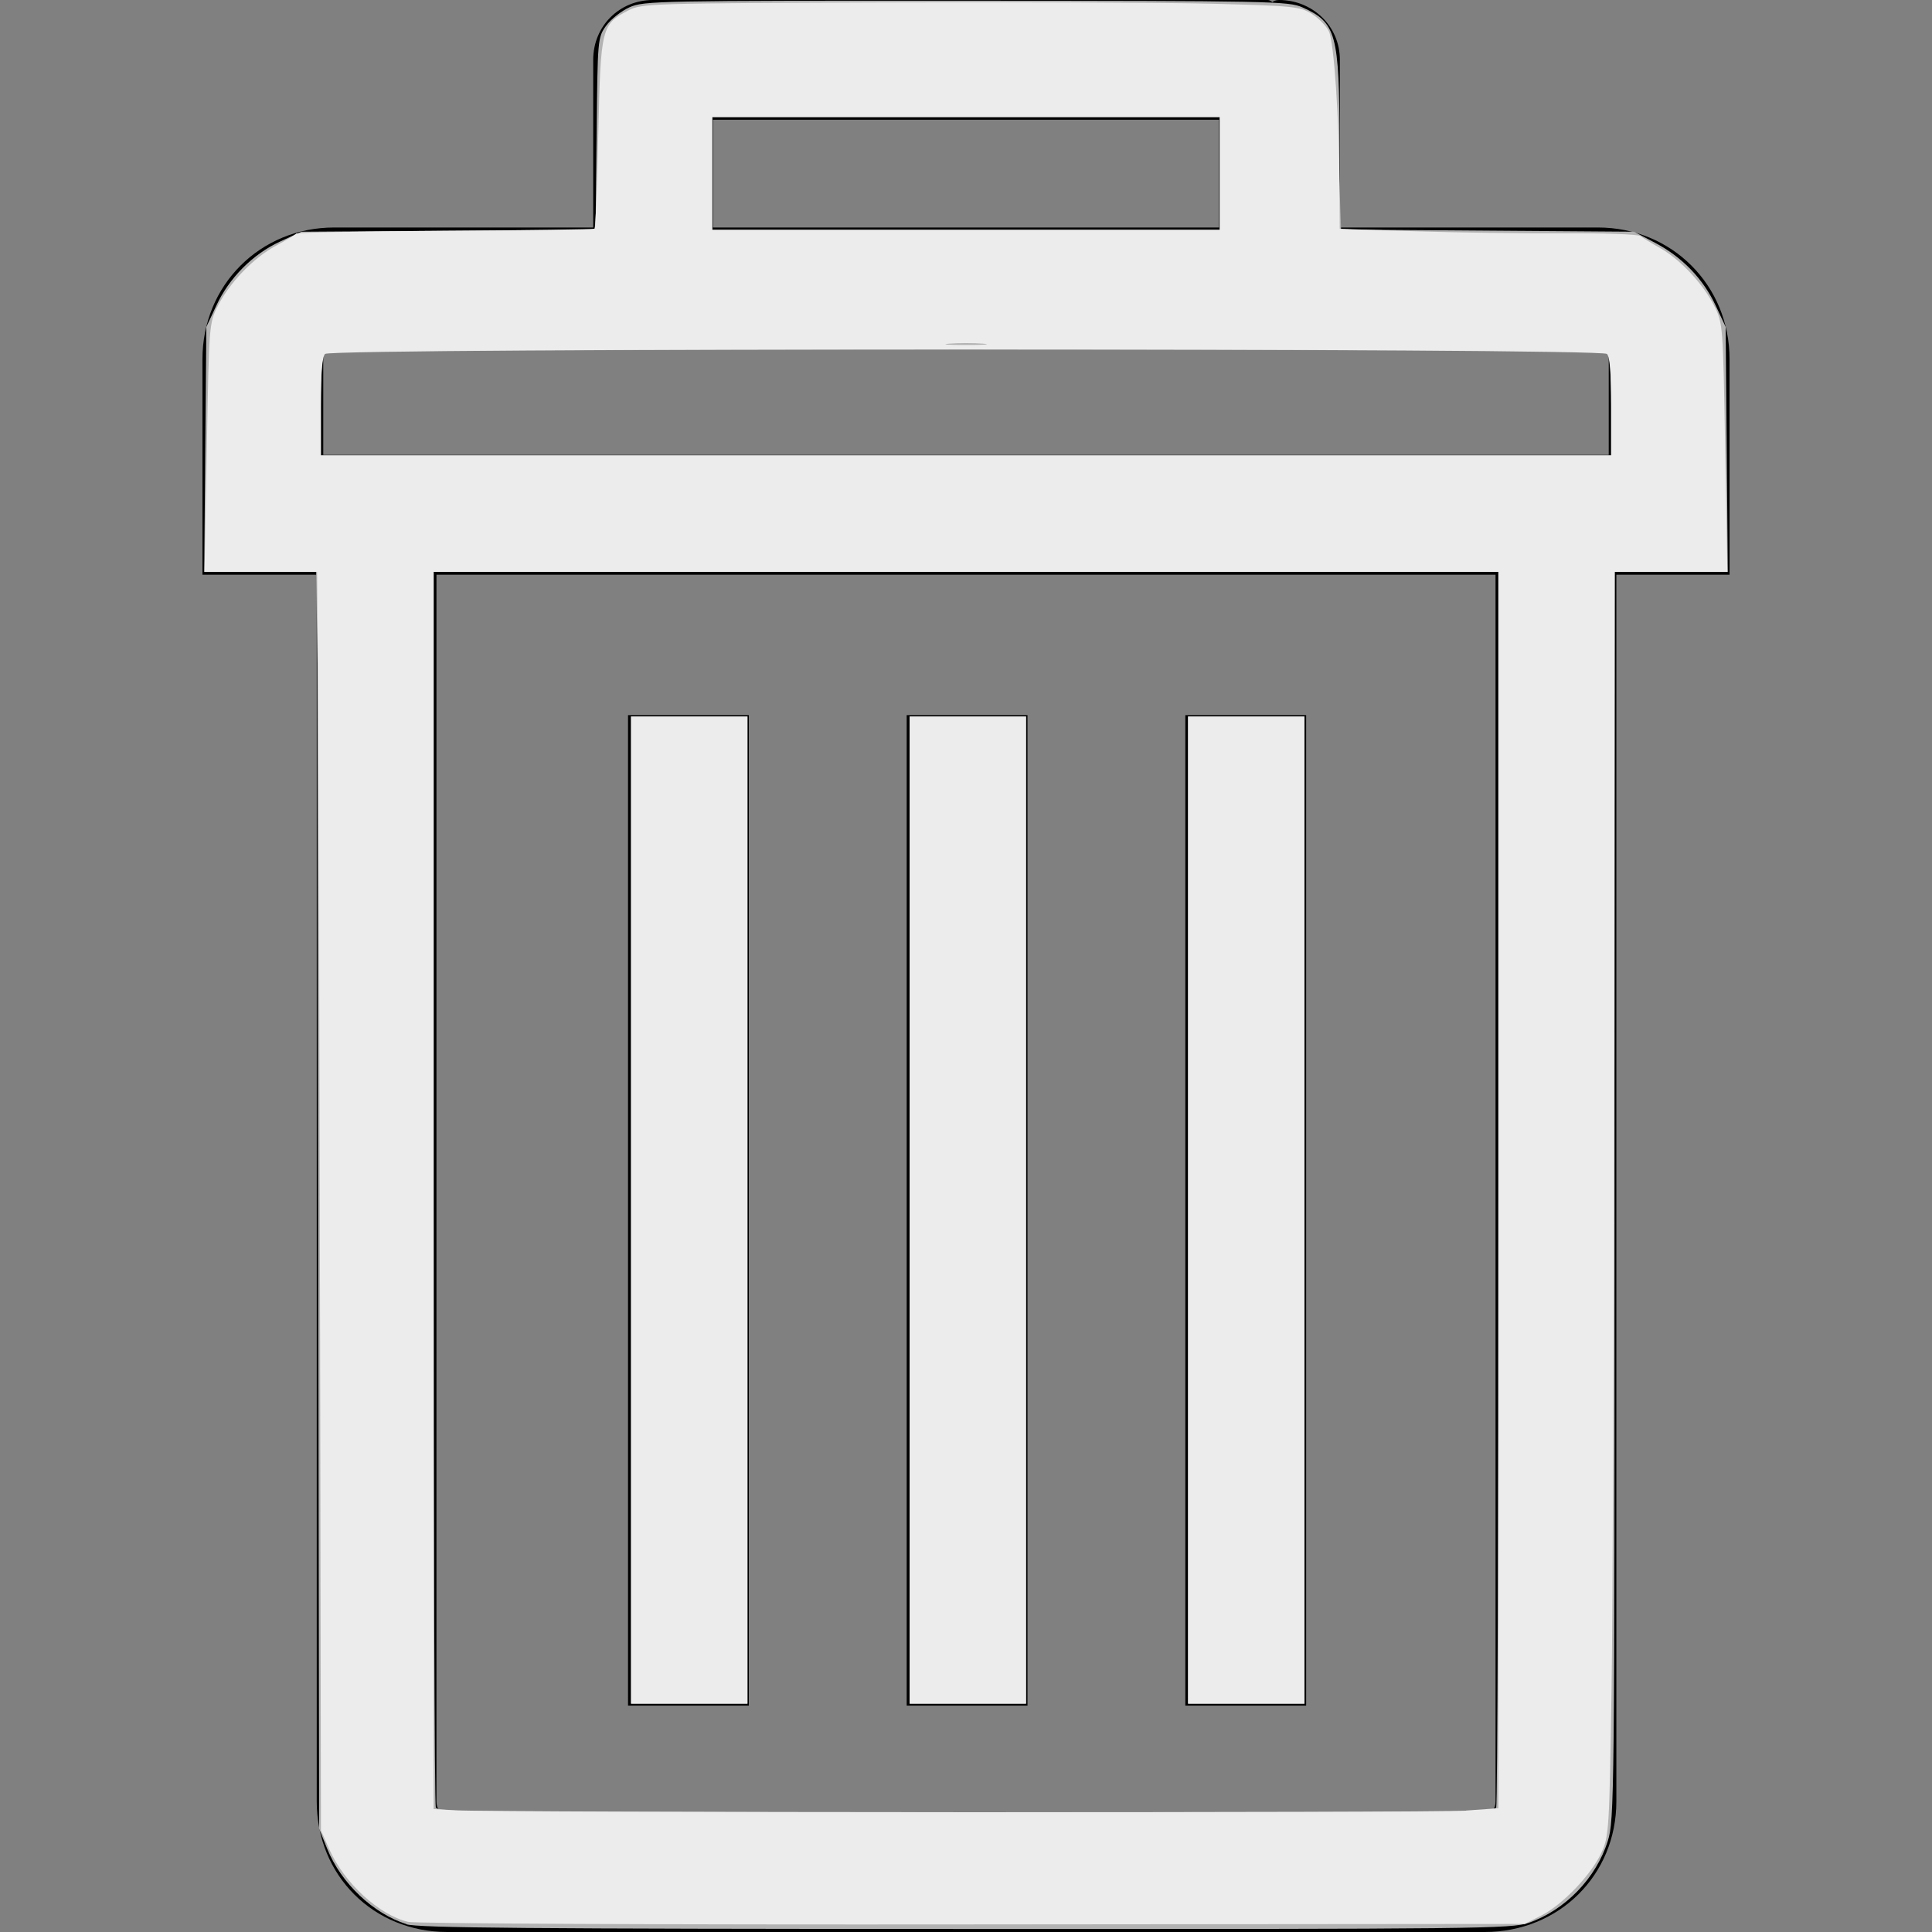 <?xml version="1.0" encoding="UTF-8" standalone="no"?>
<svg
   xmlns:dc="http://purl.org/dc/elements/1.1/"
   xmlns:cc="http://creativecommons.org/ns#"
   xmlns:rdf="http://www.w3.org/1999/02/22-rdf-syntax-ns#"
   xmlns:svg="http://www.w3.org/2000/svg"
   xmlns="http://www.w3.org/2000/svg"
   xmlns:sodipodi="http://sodipodi.sourceforge.net/DTD/sodipodi-0.dtd"
   xmlns:inkscape="http://www.inkscape.org/namespaces/inkscape"
   version="1.1"
   id="Capa_1"
   x="0px"
   y="0px"
   width="16px"
   height="16px"
   viewBox="0 0 774.266 774.266"
   style="enable-background:new 0 0 774.266 774.266;"
   xml:space="preserve"
   sodipodi:docname="delete1.svg"
   inkscape:version="0.92.4 (5da689c313, 2019-01-14)"><rect x="0" y="0" width="774.266" height="774.266" fill="#808080" stroke="none"/><defs
   id="defs3807" /><sodipodi:namedview
   pagecolor="#ffffff"
   bordercolor="#666666"
   borderopacity="1"
   objecttolerance="10"
   gridtolerance="10"
   guidetolerance="10"
   inkscape:pageopacity="0"
   inkscape:pageshadow="2"
   inkscape:window-width="1350"
   inkscape:window-height="869"
   id="namedview3805"
   showgrid="false"
   inkscape:zoom="34.25"
   inkscape:cx="8"
   inkscape:cy="8"
   inkscape:window-x="2899"
   inkscape:window-y="329"
   inkscape:window-maximized="0"
   inkscape:current-layer="Capa_1" />
<g
   id="g3772">
	<g
   id="g3770">
		<path
   d="M640.35,91.169H536.971V23.991C536.971,10.469,526.064,0,512.543,0c-1.312,0-2.187,0.438-2.614,0.875    C509.491,0.438,508.616,0,508.179,0H265.212h-1.74h-1.75c-13.521,0-23.99,10.469-23.99,23.991v67.179H133.916    c-29.667,0-52.783,23.116-52.783,52.783v38.387v47.981h45.803v491.6c0,29.668,22.679,52.346,52.346,52.346h415.703    c29.667,0,52.782-22.678,52.782-52.346v-491.6h45.366v-47.981v-38.387C693.133,114.286,670.008,91.169,640.35,91.169z     M285.713,47.981h202.84v43.188h-202.84V47.981z M599.349,721.922c0,3.061-1.312,4.363-4.364,4.363H179.282    c-3.052,0-4.364-1.303-4.364-4.363V230.32h424.431V721.922z M644.715,182.339H129.551v-38.387c0-3.053,1.312-4.802,4.364-4.802    H640.35c3.053,0,4.365,1.749,4.365,4.802V182.339z"
   id="path3762" />
		<rect
   x="475.031"
   y="286.593"
   width="48.418"
   height="396.942"
   id="rect3764" />
		<rect
   x="363.361"
   y="286.593"
   width="48.418"
   height="396.942"
   id="rect3766" />
		<rect
   x="251.69"
   y="286.593"
   width="48.418"
   height="396.942"
   id="rect3768" />
	</g>
</g>
<g
   id="g3774">
</g>
<g
   id="g3776">
</g>
<g
   id="g3778">
</g>
<g
   id="g3780">
</g>
<g
   id="g3782">
</g>
<g
   id="g3784">
</g>
<g
   id="g3786">
</g>
<g
   id="g3788">
</g>
<g
   id="g3790">
</g>
<g
   id="g3792">
</g>
<g
   id="g3794">
</g>
<g
   id="g3796">
</g>
<g
   id="g3798">
</g>
<g
   id="g3800">
</g>
<g
   id="g3802">
</g>
<path
   style="stroke-width:0.029;fill:#b3b3b3"
   d="M 3.367,15.935 C 3.091,15.848 2.824,15.595 2.71,15.311 l -0.067,-0.166 -0.008,-5.204 -0.008,-5.204 H 2.159 1.691 l 0.009,-1.015 0.009,-1.015 0.082,-0.175 C 1.896,2.303 2.095,2.104 2.318,2.001 l 0.178,-0.082 1.218,-0.008 1.218,-0.008 0.009,-0.795 C 4.949,0.321 4.95,0.311 5.019,0.214 5.058,0.16 5.146,0.09 5.214,0.06 5.333,0.007 5.453,0.005 8.003,0.006 c 2.514,0.001 2.671,0.004 2.783,0.055 0.28,0.125 0.306,0.219 0.307,1.119 l 0.001,0.721 1.219,0.009 1.219,0.009 0.175,0.092 c 0.224,0.118 0.399,0.299 0.502,0.521 l 0.082,0.175 0.009,1.015 0.009,1.015 h -0.469 -0.469 v 5.165 c 0,4.996 -0.002,5.171 -0.056,5.344 -0.096,0.307 -0.353,0.573 -0.655,0.678 -0.142,0.049 -0.407,0.052 -4.662,0.051 -3.627,-8.04e-4 -4.535,-0.009 -4.633,-0.039 z m 9.024,-0.968 c 0.01,-0.025 0.018,-2.338 0.018,-5.139 V 4.736 H 8 3.591 v 5.093 c 0,2.801 0.008,5.113 0.018,5.139 0.016,0.042 0.43,0.046 4.391,0.046 3.961,0 4.375,-0.004 4.391,-0.046 z M 13.343,3.355 c 0,-0.286 -0.011,-0.429 -0.035,-0.453 -0.051,-0.051 -10.565,-0.051 -10.616,0 -0.024,0.024 -0.035,0.167 -0.035,0.453 V 3.772 H 8 13.343 Z M 10.102,1.436 V 0.969 H 8 5.898 V 1.436 1.904 H 8 10.102 Z"
   id="path3811"
   inkscape:connector-curvature="0"
   transform="scale(48.392)" /><path
   style="fill:#b3b3b3;stroke-width:0.029"
   d="M 5.226,10.02 V 5.933 H 5.708 6.19 v 4.088 4.088 H 5.708 5.226 Z"
   id="path3813"
   inkscape:connector-curvature="0"
   transform="scale(48.392)" /><path
   style="fill:#b3b3b3;stroke-width:0.029"
   d="M 7.533,10.02 V 5.933 h 0.482 0.482 v 4.088 4.088 H 8.015 7.533 Z"
   id="path3815"
   inkscape:connector-curvature="0"
   transform="scale(48.392)" /><path
   style="fill:#b3b3b3;stroke-width:0.029"
   d="M 9.839,10.02 V 5.933 h 0.482 0.482 v 4.088 4.088 H 10.321 9.839 Z"
   id="path3817"
   inkscape:connector-curvature="0"
   transform="scale(48.392)" /><path
   style="fill:#b3b3b3;stroke-width:0.029"
   d="M 3.397,15.92 C 3.148,15.86 2.868,15.609 2.735,15.328 L 2.657,15.163 v -3.982 c 0,-2.19 -0.009,-4.536 -0.019,-5.213 L 2.618,4.736 H 2.158 1.698 L 1.715,3.707 C 1.73,2.688 1.731,2.676 1.802,2.535 1.899,2.342 2.098,2.135 2.284,2.035 c 0.085,-0.046 0.161,-0.091 0.169,-0.1 0.008,-0.009 0.563,-0.017 1.232,-0.018 0.67,-5.597e-4 1.226,-0.01 1.237,-0.021 0.011,-0.011 0.026,-0.369 0.035,-0.797 0.014,-0.728 0.019,-0.783 0.077,-0.867 0.129,-0.189 0.128,-0.189 1.456,-0.21 0.662,-0.01 1.894,-0.009 2.737,0.004 1.427,0.021 1.539,0.026 1.624,0.078 0.186,0.113 0.196,0.158 0.227,1.015 l 0.028,0.778 0.498,0.02 c 0.274,0.011 0.824,0.015 1.221,0.01 0.397,-0.005 0.723,-0.003 0.723,0.005 2.6e-5,0.008 0.072,0.052 0.159,0.098 0.19,0.099 0.392,0.307 0.491,0.504 0.071,0.141 0.072,0.153 0.087,1.172 l 0.016,1.029 h -0.464 -0.464 l -0.003,3.92 c -0.002,2.156 -0.012,4.511 -0.022,5.234 -0.018,1.264 -0.021,1.319 -0.082,1.452 -0.084,0.183 -0.309,0.419 -0.49,0.515 l -0.147,0.077 -4.569,0.004 c -2.513,0.003 -4.611,-0.005 -4.662,-0.018 z m 8.903,-0.925 0.109,-0.018 V 9.856 4.736 H 8 3.591 v 5.122 5.122 l 0.08,0.012 c 0.131,0.02 8.508,0.022 8.628,0.002 z M 13.343,3.352 c 0,-0.356 -0.007,-0.423 -0.046,-0.438 -0.06,-0.023 -10.533,-0.023 -10.594,0 -0.039,0.015 -0.046,0.082 -0.046,0.438 V 3.772 H 8 13.343 Z M 8.942,2.845 c -0.518,-0.004 -1.365,-0.004 -1.883,0 -0.518,0.004 -0.094,0.008 0.942,0.008 1.036,0 1.459,-0.004 0.942,-0.008 z M 10.102,1.436 V 0.969 H 8 5.898 V 1.436 1.904 H 8 10.102 Z"
   id="path3819"
   inkscape:connector-curvature="0"
   transform="scale(48.392)" /><path
   style="fill:#ececec;stroke-width:0.029"
   d="M 5.226,10.02 V 5.933 H 5.708 6.19 v 4.088 4.088 H 5.708 5.226 Z"
   id="path3821"
   inkscape:connector-curvature="0"
   transform="scale(48.392)" /><path
   style="fill:#ececec;stroke-width:0.029"
   d="M 7.533,10.02 V 5.933 h 0.482 0.482 v 4.088 4.088 H 8.015 7.533 Z"
   id="path3823"
   inkscape:connector-curvature="0"
   transform="scale(48.392)" /><path
   style="fill:#ececec;stroke-width:0.029"
   d="M 9.839,10.02 V 5.933 h 0.482 0.482 v 4.088 4.088 H 10.321 9.839 Z"
   id="path3825"
   inkscape:connector-curvature="0"
   transform="scale(48.392)" /><path
   style="fill:#ececec;stroke-width:0.029"
   d="m 3.38,15.916 c -0.241,-0.057 -0.53,-0.323 -0.652,-0.599 l -0.07,-0.159 -0.007,-4.08 C 2.646,8.834 2.64,6.489 2.635,5.867 L 2.626,4.736 H 2.16 1.694 l 0.019,-1.029 c 0.018,-1.015 0.019,-1.031 0.09,-1.172 0.097,-0.193 0.295,-0.399 0.482,-0.5 0.085,-0.046 0.161,-0.091 0.169,-0.1 0.008,-0.009 0.565,-0.02 1.238,-0.024 0.673,-0.004 1.228,-0.012 1.234,-0.017 0.006,-0.006 0.019,-0.362 0.029,-0.791 C 4.975,0.224 4.981,0.201 5.206,0.085 5.314,0.029 5.393,0.027 7.323,0.02 8.426,0.016 9.65,0.021 10.044,0.031 c 0.671,0.018 0.722,0.023 0.82,0.084 0.057,0.036 0.121,0.101 0.142,0.146 0.041,0.089 0.085,0.724 0.087,1.281 l 0.002,0.353 0.62,0.02 c 0.341,0.011 0.894,0.019 1.228,0.017 0.334,-0.002 0.623,0.008 0.642,0.023 0.019,0.015 0.095,0.061 0.168,0.102 0.167,0.096 0.353,0.296 0.445,0.479 0.07,0.139 0.071,0.158 0.089,1.171 l 0.018,1.029 h -0.467 -0.467 l -0.003,4.022 c -0.002,2.212 -0.012,4.567 -0.022,5.234 -0.018,1.161 -0.022,1.217 -0.083,1.35 -0.083,0.181 -0.32,0.43 -0.496,0.52 l -0.14,0.071 -4.569,0.004 c -2.581,0.003 -4.617,-0.007 -4.679,-0.021 z M 12.142,14.994 12.409,14.975 V 9.855 4.736 H 8 3.591 v 5.123 5.123 l 0.182,0.01 c 0.34,0.019 8.099,0.022 8.368,0.003 z M 13.343,3.369 c 0,-0.274 -0.011,-0.414 -0.035,-0.438 -0.051,-0.051 -10.565,-0.051 -10.616,0 -0.024,0.024 -0.035,0.164 -0.035,0.438 V 3.772 H 8 13.343 Z M 8.139,2.846 c -0.076,-0.006 -0.201,-0.006 -0.277,0 -0.076,0.006 -0.014,0.011 0.139,0.011 0.153,0 0.215,-0.005 0.139,-0.011 z M 10.102,1.436 V 0.969 H 8 5.898 V 1.436 1.904 H 8 10.102 Z"
   id="path3827"
   inkscape:connector-curvature="0"
   transform="scale(48.392)" /></svg>